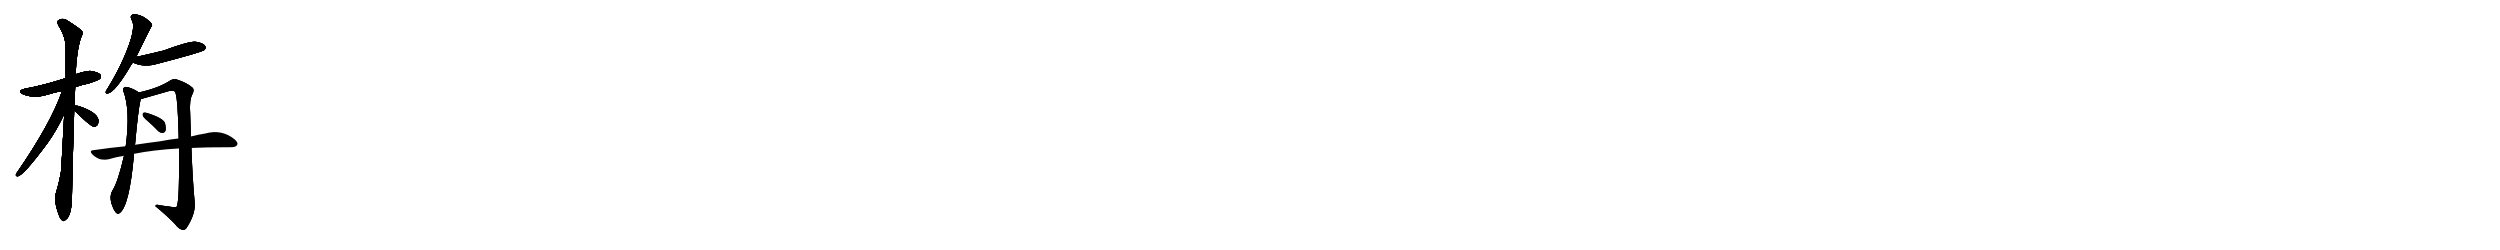 <svg version="1.1" viewBox="0 0 10240 1024" xmlns="http://www.w3.org/2000/svg">
  
  <g transform="scale(1, -1) translate(0, -900)" class="origin">
    <style type="text/css">
        .origin {display:none;}
        .hide {display:none;}
        .stroke {fill: #000000;}
        
.step1 {transform: translateX(1024px);}
.step2 {transform: translateX(2048px);}
.step3 {transform: translateX(3072px);}
.step4 {transform: translateX(4096px);}
.step5 {transform: translateX(5120px);}
.step6 {transform: translateX(6144px);}
.step7 {transform: translateX(7168px);}
.step8 {transform: translateX(8192px);}
.step9 {transform: translateX(9216px);}
.step10 {transform: translateX(10240px);}
.step11 {transform: translateX(11264px);}
.step12 {transform: translateX(12288px);}
.step13 {transform: translateX(13312px);}
.step14 {transform: translateX(14336px);}
.step15 {transform: translateX(15360px);}
.step16 {transform: translateX(16384px);}
.step17 {transform: translateX(17408px);}
.step18 {transform: translateX(18432px);}
.step19 {transform: translateX(19456px);}
.step20 {transform: translateX(20480px);}
.step21 {transform: translateX(21504px);}
.step22 {transform: translateX(22528px);}
.step23 {transform: translateX(23552px);}
.step24 {transform: translateX(24576px);}
.step25 {transform: translateX(25600px);}
.step26 {transform: translateX(26624px);}
.step27 {transform: translateX(27648px);}
.step28 {transform: translateX(28672px);}
.step29 {transform: translateX(29696px);}
    </style>

    <path d="M 308 543 Q 333 552 363 558 Q 403 571 409 577 Q 416 584 412 593 Q 405 603 375 609 Q 357 612 310 596 L 269 580 Q 176 550 103 537 Q 67 528 94 514 Q 139 495 197 513 Q 224 522 254 527 L 308 543 Z" fill="lightgray"/>
    <path d="M 263 432 Q 251 206 250 199 Q 243 156 230 113 Q 218 79 242 17 Q 248 1 255 -3 Q 261 -9 268 -1 Q 295 15 295 104 Q 296 185 304 448 L 305 466 Q 306 503 308 543 L 310 596 Q 313 684 331 744 Q 340 759 337 771 Q 331 781 279 814 Q 257 830 238 816 Q 232 812 239 796 Q 270 748 269 700 Q 269 645 269 580 L 263 432 Z" fill="lightgray"/>
    <path d="M 254 527 Q 209 395 66 188 Q 62 178 72 178 Q 94 178 194 313 Q 231 364 263 432 C 323 557 264 555 254 527 Z" fill="lightgray"/>
    <path d="M 304 448 Q 364 388 383 381 Q 393 380 400 389 Q 404 398 403 410 Q 396 441 324 465 Q 311 469 305 466 C 290 462 290 462 304 448 Z" fill="lightgray"/>
    <path d="M 558 667 Q 621 796 623 796 Q 622 800 620 804 Q 614 814 587 831 Q 562 843 546 841 Q 530 837 539 819 Q 561 786 506 661 Q 481 604 442 540 Q 435 530 433 524 Q 432 514 444 518 Q 471 525 527 617 Q 534 630 544 644 L 558 667 Z" fill="lightgray"/>
    <path d="M 544 644 Q 589 622 646 639 Q 829 687 837 695 Q 846 704 840 712 Q 833 724 802 729 Q 775 732 670 693 Q 583 672 558 667 C 529 661 517 656 544 644 Z" fill="lightgray"/>
    <path d="M 567 521 Q 564 525 560 527 Q 532 543 514 544 Q 501 540 505 528 Q 535 449 515 301 L 508 262 Q 483 154 461 120 Q 443 90 466 43 Q 467 40 471 35 Q 478 22 488 26 Q 530 51 549 270 L 553 307 Q 566 451 575 488 Q 575 491 575 493 C 578 513 578 513 567 521 Z" fill="lightgray"/>
    <path d="M 734 292 Q 735 76 724 54 Q 720 48 700 53 Q 678 56 655 59 Q 636 65 637 55 Q 689 12 718 -19 Q 731 -37 746 -41 Q 755 -44 763 -35 Q 799 19 798 65 Q 789 159 784 294 L 782 341 Q 781 387 779 435 Q 775 490 788 514 Q 798 533 787 542 Q 766 560 731 572 Q 715 579 700 572 Q 651 539 567 521 C 538 514 546 484 575 493 Q 576 494 580 495 Q 637 511 692 527 Q 707 531 716 525 Q 728 513 732 333 L 734 292 Z" fill="lightgray"/>
    <path d="M 605 404 Q 626 386 647 364 Q 656 355 667 356 Q 674 356 678 365 Q 681 375 676 395 Q 670 416 603 437 Q 593 440 588 438 Q 584 437 585 427 Q 586 420 605 404 Z" fill="lightgray"/>
    <path d="M 549 270 Q 628 286 734 292 L 784 294 Q 838 297 947 297 Q 966 297 971 306 Q 977 316 960 330 Q 908 372 840 353 Q 813 349 782 341 L 732 333 Q 695 329 654 321 Q 605 315 553 307 L 515 301 Q 451 295 384 285 Q 363 284 379 267 Q 392 254 410 248 Q 429 244 446 248 Q 476 257 508 262 L 549 270 Z" fill="lightgray"/></g>
<g transform="scale(1, -1) translate(0, -900)">
    <style type="text/css">
        .origin {display:none;}
        .hide {display:none;}
        .stroke {fill: #000000;}
        
.step1 {transform: translateX(1024px);}
.step2 {transform: translateX(2048px);}
.step3 {transform: translateX(3072px);}
.step4 {transform: translateX(4096px);}
.step5 {transform: translateX(5120px);}
.step6 {transform: translateX(6144px);}
.step7 {transform: translateX(7168px);}
.step8 {transform: translateX(8192px);}
.step9 {transform: translateX(9216px);}
.step10 {transform: translateX(10240px);}
.step11 {transform: translateX(11264px);}
.step12 {transform: translateX(12288px);}
.step13 {transform: translateX(13312px);}
.step14 {transform: translateX(14336px);}
.step15 {transform: translateX(15360px);}
.step16 {transform: translateX(16384px);}
.step17 {transform: translateX(17408px);}
.step18 {transform: translateX(18432px);}
.step19 {transform: translateX(19456px);}
.step20 {transform: translateX(20480px);}
.step21 {transform: translateX(21504px);}
.step22 {transform: translateX(22528px);}
.step23 {transform: translateX(23552px);}
.step24 {transform: translateX(24576px);}
.step25 {transform: translateX(25600px);}
.step26 {transform: translateX(26624px);}
.step27 {transform: translateX(27648px);}
.step28 {transform: translateX(28672px);}
.step29 {transform: translateX(29696px);}
    </style>

    <path d="M 308 543 Q 333 552 363 558 Q 403 571 409 577 Q 416 584 412 593 Q 405 603 375 609 Q 357 612 310 596 L 269 580 Q 176 550 103 537 Q 67 528 94 514 Q 139 495 197 513 Q 224 522 254 527 L 308 543 Z" fill="lightgray" class="stroke step0"/>
    <path d="M 263 432 Q 251 206 250 199 Q 243 156 230 113 Q 218 79 242 17 Q 248 1 255 -3 Q 261 -9 268 -1 Q 295 15 295 104 Q 296 185 304 448 L 305 466 Q 306 503 308 543 L 310 596 Q 313 684 331 744 Q 340 759 337 771 Q 331 781 279 814 Q 257 830 238 816 Q 232 812 239 796 Q 270 748 269 700 Q 269 645 269 580 L 263 432 Z" fill="lightgray" class="hide"/>
    <path d="M 254 527 Q 209 395 66 188 Q 62 178 72 178 Q 94 178 194 313 Q 231 364 263 432 C 323 557 264 555 254 527 Z" fill="lightgray" class="hide"/>
    <path d="M 304 448 Q 364 388 383 381 Q 393 380 400 389 Q 404 398 403 410 Q 396 441 324 465 Q 311 469 305 466 C 290 462 290 462 304 448 Z" fill="lightgray" class="hide"/>
    <path d="M 558 667 Q 621 796 623 796 Q 622 800 620 804 Q 614 814 587 831 Q 562 843 546 841 Q 530 837 539 819 Q 561 786 506 661 Q 481 604 442 540 Q 435 530 433 524 Q 432 514 444 518 Q 471 525 527 617 Q 534 630 544 644 L 558 667 Z" fill="lightgray" class="hide"/>
    <path d="M 544 644 Q 589 622 646 639 Q 829 687 837 695 Q 846 704 840 712 Q 833 724 802 729 Q 775 732 670 693 Q 583 672 558 667 C 529 661 517 656 544 644 Z" fill="lightgray" class="hide"/>
    <path d="M 567 521 Q 564 525 560 527 Q 532 543 514 544 Q 501 540 505 528 Q 535 449 515 301 L 508 262 Q 483 154 461 120 Q 443 90 466 43 Q 467 40 471 35 Q 478 22 488 26 Q 530 51 549 270 L 553 307 Q 566 451 575 488 Q 575 491 575 493 C 578 513 578 513 567 521 Z" fill="lightgray" class="hide"/>
    <path d="M 734 292 Q 735 76 724 54 Q 720 48 700 53 Q 678 56 655 59 Q 636 65 637 55 Q 689 12 718 -19 Q 731 -37 746 -41 Q 755 -44 763 -35 Q 799 19 798 65 Q 789 159 784 294 L 782 341 Q 781 387 779 435 Q 775 490 788 514 Q 798 533 787 542 Q 766 560 731 572 Q 715 579 700 572 Q 651 539 567 521 C 538 514 546 484 575 493 Q 576 494 580 495 Q 637 511 692 527 Q 707 531 716 525 Q 728 513 732 333 L 734 292 Z" fill="lightgray" class="hide"/>
    <path d="M 605 404 Q 626 386 647 364 Q 656 355 667 356 Q 674 356 678 365 Q 681 375 676 395 Q 670 416 603 437 Q 593 440 588 438 Q 584 437 585 427 Q 586 420 605 404 Z" fill="lightgray" class="hide"/>
    <path d="M 549 270 Q 628 286 734 292 L 784 294 Q 838 297 947 297 Q 966 297 971 306 Q 977 316 960 330 Q 908 372 840 353 Q 813 349 782 341 L 732 333 Q 695 329 654 321 Q 605 315 553 307 L 515 301 Q 451 295 384 285 Q 363 284 379 267 Q 392 254 410 248 Q 429 244 446 248 Q 476 257 508 262 L 549 270 Z" fill="lightgray" class="hide"/></g><g transform="scale(1, -1) translate(0, -900)">
    <style type="text/css">
        .origin {display:none;}
        .hide {display:none;}
        .stroke {fill: #000000;}
        
.step1 {transform: translateX(1024px);}
.step2 {transform: translateX(2048px);}
.step3 {transform: translateX(3072px);}
.step4 {transform: translateX(4096px);}
.step5 {transform: translateX(5120px);}
.step6 {transform: translateX(6144px);}
.step7 {transform: translateX(7168px);}
.step8 {transform: translateX(8192px);}
.step9 {transform: translateX(9216px);}
.step10 {transform: translateX(10240px);}
.step11 {transform: translateX(11264px);}
.step12 {transform: translateX(12288px);}
.step13 {transform: translateX(13312px);}
.step14 {transform: translateX(14336px);}
.step15 {transform: translateX(15360px);}
.step16 {transform: translateX(16384px);}
.step17 {transform: translateX(17408px);}
.step18 {transform: translateX(18432px);}
.step19 {transform: translateX(19456px);}
.step20 {transform: translateX(20480px);}
.step21 {transform: translateX(21504px);}
.step22 {transform: translateX(22528px);}
.step23 {transform: translateX(23552px);}
.step24 {transform: translateX(24576px);}
.step25 {transform: translateX(25600px);}
.step26 {transform: translateX(26624px);}
.step27 {transform: translateX(27648px);}
.step28 {transform: translateX(28672px);}
.step29 {transform: translateX(29696px);}
    </style>

    <path d="M 308 543 Q 333 552 363 558 Q 403 571 409 577 Q 416 584 412 593 Q 405 603 375 609 Q 357 612 310 596 L 269 580 Q 176 550 103 537 Q 67 528 94 514 Q 139 495 197 513 Q 224 522 254 527 L 308 543 Z" fill="lightgray" class="stroke step1"/>
    <path d="M 263 432 Q 251 206 250 199 Q 243 156 230 113 Q 218 79 242 17 Q 248 1 255 -3 Q 261 -9 268 -1 Q 295 15 295 104 Q 296 185 304 448 L 305 466 Q 306 503 308 543 L 310 596 Q 313 684 331 744 Q 340 759 337 771 Q 331 781 279 814 Q 257 830 238 816 Q 232 812 239 796 Q 270 748 269 700 Q 269 645 269 580 L 263 432 Z" fill="lightgray" class="stroke step1"/>
    <path d="M 254 527 Q 209 395 66 188 Q 62 178 72 178 Q 94 178 194 313 Q 231 364 263 432 C 323 557 264 555 254 527 Z" fill="lightgray" class="hide"/>
    <path d="M 304 448 Q 364 388 383 381 Q 393 380 400 389 Q 404 398 403 410 Q 396 441 324 465 Q 311 469 305 466 C 290 462 290 462 304 448 Z" fill="lightgray" class="hide"/>
    <path d="M 558 667 Q 621 796 623 796 Q 622 800 620 804 Q 614 814 587 831 Q 562 843 546 841 Q 530 837 539 819 Q 561 786 506 661 Q 481 604 442 540 Q 435 530 433 524 Q 432 514 444 518 Q 471 525 527 617 Q 534 630 544 644 L 558 667 Z" fill="lightgray" class="hide"/>
    <path d="M 544 644 Q 589 622 646 639 Q 829 687 837 695 Q 846 704 840 712 Q 833 724 802 729 Q 775 732 670 693 Q 583 672 558 667 C 529 661 517 656 544 644 Z" fill="lightgray" class="hide"/>
    <path d="M 567 521 Q 564 525 560 527 Q 532 543 514 544 Q 501 540 505 528 Q 535 449 515 301 L 508 262 Q 483 154 461 120 Q 443 90 466 43 Q 467 40 471 35 Q 478 22 488 26 Q 530 51 549 270 L 553 307 Q 566 451 575 488 Q 575 491 575 493 C 578 513 578 513 567 521 Z" fill="lightgray" class="hide"/>
    <path d="M 734 292 Q 735 76 724 54 Q 720 48 700 53 Q 678 56 655 59 Q 636 65 637 55 Q 689 12 718 -19 Q 731 -37 746 -41 Q 755 -44 763 -35 Q 799 19 798 65 Q 789 159 784 294 L 782 341 Q 781 387 779 435 Q 775 490 788 514 Q 798 533 787 542 Q 766 560 731 572 Q 715 579 700 572 Q 651 539 567 521 C 538 514 546 484 575 493 Q 576 494 580 495 Q 637 511 692 527 Q 707 531 716 525 Q 728 513 732 333 L 734 292 Z" fill="lightgray" class="hide"/>
    <path d="M 605 404 Q 626 386 647 364 Q 656 355 667 356 Q 674 356 678 365 Q 681 375 676 395 Q 670 416 603 437 Q 593 440 588 438 Q 584 437 585 427 Q 586 420 605 404 Z" fill="lightgray" class="hide"/>
    <path d="M 549 270 Q 628 286 734 292 L 784 294 Q 838 297 947 297 Q 966 297 971 306 Q 977 316 960 330 Q 908 372 840 353 Q 813 349 782 341 L 732 333 Q 695 329 654 321 Q 605 315 553 307 L 515 301 Q 451 295 384 285 Q 363 284 379 267 Q 392 254 410 248 Q 429 244 446 248 Q 476 257 508 262 L 549 270 Z" fill="lightgray" class="hide"/></g><g transform="scale(1, -1) translate(0, -900)">
    <style type="text/css">
        .origin {display:none;}
        .hide {display:none;}
        .stroke {fill: #000000;}
        
.step1 {transform: translateX(1024px);}
.step2 {transform: translateX(2048px);}
.step3 {transform: translateX(3072px);}
.step4 {transform: translateX(4096px);}
.step5 {transform: translateX(5120px);}
.step6 {transform: translateX(6144px);}
.step7 {transform: translateX(7168px);}
.step8 {transform: translateX(8192px);}
.step9 {transform: translateX(9216px);}
.step10 {transform: translateX(10240px);}
.step11 {transform: translateX(11264px);}
.step12 {transform: translateX(12288px);}
.step13 {transform: translateX(13312px);}
.step14 {transform: translateX(14336px);}
.step15 {transform: translateX(15360px);}
.step16 {transform: translateX(16384px);}
.step17 {transform: translateX(17408px);}
.step18 {transform: translateX(18432px);}
.step19 {transform: translateX(19456px);}
.step20 {transform: translateX(20480px);}
.step21 {transform: translateX(21504px);}
.step22 {transform: translateX(22528px);}
.step23 {transform: translateX(23552px);}
.step24 {transform: translateX(24576px);}
.step25 {transform: translateX(25600px);}
.step26 {transform: translateX(26624px);}
.step27 {transform: translateX(27648px);}
.step28 {transform: translateX(28672px);}
.step29 {transform: translateX(29696px);}
    </style>

    <path d="M 308 543 Q 333 552 363 558 Q 403 571 409 577 Q 416 584 412 593 Q 405 603 375 609 Q 357 612 310 596 L 269 580 Q 176 550 103 537 Q 67 528 94 514 Q 139 495 197 513 Q 224 522 254 527 L 308 543 Z" fill="lightgray" class="stroke step2"/>
    <path d="M 263 432 Q 251 206 250 199 Q 243 156 230 113 Q 218 79 242 17 Q 248 1 255 -3 Q 261 -9 268 -1 Q 295 15 295 104 Q 296 185 304 448 L 305 466 Q 306 503 308 543 L 310 596 Q 313 684 331 744 Q 340 759 337 771 Q 331 781 279 814 Q 257 830 238 816 Q 232 812 239 796 Q 270 748 269 700 Q 269 645 269 580 L 263 432 Z" fill="lightgray" class="stroke step2"/>
    <path d="M 254 527 Q 209 395 66 188 Q 62 178 72 178 Q 94 178 194 313 Q 231 364 263 432 C 323 557 264 555 254 527 Z" fill="lightgray" class="stroke step2"/>
    <path d="M 304 448 Q 364 388 383 381 Q 393 380 400 389 Q 404 398 403 410 Q 396 441 324 465 Q 311 469 305 466 C 290 462 290 462 304 448 Z" fill="lightgray" class="hide"/>
    <path d="M 558 667 Q 621 796 623 796 Q 622 800 620 804 Q 614 814 587 831 Q 562 843 546 841 Q 530 837 539 819 Q 561 786 506 661 Q 481 604 442 540 Q 435 530 433 524 Q 432 514 444 518 Q 471 525 527 617 Q 534 630 544 644 L 558 667 Z" fill="lightgray" class="hide"/>
    <path d="M 544 644 Q 589 622 646 639 Q 829 687 837 695 Q 846 704 840 712 Q 833 724 802 729 Q 775 732 670 693 Q 583 672 558 667 C 529 661 517 656 544 644 Z" fill="lightgray" class="hide"/>
    <path d="M 567 521 Q 564 525 560 527 Q 532 543 514 544 Q 501 540 505 528 Q 535 449 515 301 L 508 262 Q 483 154 461 120 Q 443 90 466 43 Q 467 40 471 35 Q 478 22 488 26 Q 530 51 549 270 L 553 307 Q 566 451 575 488 Q 575 491 575 493 C 578 513 578 513 567 521 Z" fill="lightgray" class="hide"/>
    <path d="M 734 292 Q 735 76 724 54 Q 720 48 700 53 Q 678 56 655 59 Q 636 65 637 55 Q 689 12 718 -19 Q 731 -37 746 -41 Q 755 -44 763 -35 Q 799 19 798 65 Q 789 159 784 294 L 782 341 Q 781 387 779 435 Q 775 490 788 514 Q 798 533 787 542 Q 766 560 731 572 Q 715 579 700 572 Q 651 539 567 521 C 538 514 546 484 575 493 Q 576 494 580 495 Q 637 511 692 527 Q 707 531 716 525 Q 728 513 732 333 L 734 292 Z" fill="lightgray" class="hide"/>
    <path d="M 605 404 Q 626 386 647 364 Q 656 355 667 356 Q 674 356 678 365 Q 681 375 676 395 Q 670 416 603 437 Q 593 440 588 438 Q 584 437 585 427 Q 586 420 605 404 Z" fill="lightgray" class="hide"/>
    <path d="M 549 270 Q 628 286 734 292 L 784 294 Q 838 297 947 297 Q 966 297 971 306 Q 977 316 960 330 Q 908 372 840 353 Q 813 349 782 341 L 732 333 Q 695 329 654 321 Q 605 315 553 307 L 515 301 Q 451 295 384 285 Q 363 284 379 267 Q 392 254 410 248 Q 429 244 446 248 Q 476 257 508 262 L 549 270 Z" fill="lightgray" class="hide"/></g><g transform="scale(1, -1) translate(0, -900)">
    <style type="text/css">
        .origin {display:none;}
        .hide {display:none;}
        .stroke {fill: #000000;}
        
.step1 {transform: translateX(1024px);}
.step2 {transform: translateX(2048px);}
.step3 {transform: translateX(3072px);}
.step4 {transform: translateX(4096px);}
.step5 {transform: translateX(5120px);}
.step6 {transform: translateX(6144px);}
.step7 {transform: translateX(7168px);}
.step8 {transform: translateX(8192px);}
.step9 {transform: translateX(9216px);}
.step10 {transform: translateX(10240px);}
.step11 {transform: translateX(11264px);}
.step12 {transform: translateX(12288px);}
.step13 {transform: translateX(13312px);}
.step14 {transform: translateX(14336px);}
.step15 {transform: translateX(15360px);}
.step16 {transform: translateX(16384px);}
.step17 {transform: translateX(17408px);}
.step18 {transform: translateX(18432px);}
.step19 {transform: translateX(19456px);}
.step20 {transform: translateX(20480px);}
.step21 {transform: translateX(21504px);}
.step22 {transform: translateX(22528px);}
.step23 {transform: translateX(23552px);}
.step24 {transform: translateX(24576px);}
.step25 {transform: translateX(25600px);}
.step26 {transform: translateX(26624px);}
.step27 {transform: translateX(27648px);}
.step28 {transform: translateX(28672px);}
.step29 {transform: translateX(29696px);}
    </style>

    <path d="M 308 543 Q 333 552 363 558 Q 403 571 409 577 Q 416 584 412 593 Q 405 603 375 609 Q 357 612 310 596 L 269 580 Q 176 550 103 537 Q 67 528 94 514 Q 139 495 197 513 Q 224 522 254 527 L 308 543 Z" fill="lightgray" class="stroke step3"/>
    <path d="M 263 432 Q 251 206 250 199 Q 243 156 230 113 Q 218 79 242 17 Q 248 1 255 -3 Q 261 -9 268 -1 Q 295 15 295 104 Q 296 185 304 448 L 305 466 Q 306 503 308 543 L 310 596 Q 313 684 331 744 Q 340 759 337 771 Q 331 781 279 814 Q 257 830 238 816 Q 232 812 239 796 Q 270 748 269 700 Q 269 645 269 580 L 263 432 Z" fill="lightgray" class="stroke step3"/>
    <path d="M 254 527 Q 209 395 66 188 Q 62 178 72 178 Q 94 178 194 313 Q 231 364 263 432 C 323 557 264 555 254 527 Z" fill="lightgray" class="stroke step3"/>
    <path d="M 304 448 Q 364 388 383 381 Q 393 380 400 389 Q 404 398 403 410 Q 396 441 324 465 Q 311 469 305 466 C 290 462 290 462 304 448 Z" fill="lightgray" class="stroke step3"/>
    <path d="M 558 667 Q 621 796 623 796 Q 622 800 620 804 Q 614 814 587 831 Q 562 843 546 841 Q 530 837 539 819 Q 561 786 506 661 Q 481 604 442 540 Q 435 530 433 524 Q 432 514 444 518 Q 471 525 527 617 Q 534 630 544 644 L 558 667 Z" fill="lightgray" class="hide"/>
    <path d="M 544 644 Q 589 622 646 639 Q 829 687 837 695 Q 846 704 840 712 Q 833 724 802 729 Q 775 732 670 693 Q 583 672 558 667 C 529 661 517 656 544 644 Z" fill="lightgray" class="hide"/>
    <path d="M 567 521 Q 564 525 560 527 Q 532 543 514 544 Q 501 540 505 528 Q 535 449 515 301 L 508 262 Q 483 154 461 120 Q 443 90 466 43 Q 467 40 471 35 Q 478 22 488 26 Q 530 51 549 270 L 553 307 Q 566 451 575 488 Q 575 491 575 493 C 578 513 578 513 567 521 Z" fill="lightgray" class="hide"/>
    <path d="M 734 292 Q 735 76 724 54 Q 720 48 700 53 Q 678 56 655 59 Q 636 65 637 55 Q 689 12 718 -19 Q 731 -37 746 -41 Q 755 -44 763 -35 Q 799 19 798 65 Q 789 159 784 294 L 782 341 Q 781 387 779 435 Q 775 490 788 514 Q 798 533 787 542 Q 766 560 731 572 Q 715 579 700 572 Q 651 539 567 521 C 538 514 546 484 575 493 Q 576 494 580 495 Q 637 511 692 527 Q 707 531 716 525 Q 728 513 732 333 L 734 292 Z" fill="lightgray" class="hide"/>
    <path d="M 605 404 Q 626 386 647 364 Q 656 355 667 356 Q 674 356 678 365 Q 681 375 676 395 Q 670 416 603 437 Q 593 440 588 438 Q 584 437 585 427 Q 586 420 605 404 Z" fill="lightgray" class="hide"/>
    <path d="M 549 270 Q 628 286 734 292 L 784 294 Q 838 297 947 297 Q 966 297 971 306 Q 977 316 960 330 Q 908 372 840 353 Q 813 349 782 341 L 732 333 Q 695 329 654 321 Q 605 315 553 307 L 515 301 Q 451 295 384 285 Q 363 284 379 267 Q 392 254 410 248 Q 429 244 446 248 Q 476 257 508 262 L 549 270 Z" fill="lightgray" class="hide"/></g><g transform="scale(1, -1) translate(0, -900)">
    <style type="text/css">
        .origin {display:none;}
        .hide {display:none;}
        .stroke {fill: #000000;}
        
.step1 {transform: translateX(1024px);}
.step2 {transform: translateX(2048px);}
.step3 {transform: translateX(3072px);}
.step4 {transform: translateX(4096px);}
.step5 {transform: translateX(5120px);}
.step6 {transform: translateX(6144px);}
.step7 {transform: translateX(7168px);}
.step8 {transform: translateX(8192px);}
.step9 {transform: translateX(9216px);}
.step10 {transform: translateX(10240px);}
.step11 {transform: translateX(11264px);}
.step12 {transform: translateX(12288px);}
.step13 {transform: translateX(13312px);}
.step14 {transform: translateX(14336px);}
.step15 {transform: translateX(15360px);}
.step16 {transform: translateX(16384px);}
.step17 {transform: translateX(17408px);}
.step18 {transform: translateX(18432px);}
.step19 {transform: translateX(19456px);}
.step20 {transform: translateX(20480px);}
.step21 {transform: translateX(21504px);}
.step22 {transform: translateX(22528px);}
.step23 {transform: translateX(23552px);}
.step24 {transform: translateX(24576px);}
.step25 {transform: translateX(25600px);}
.step26 {transform: translateX(26624px);}
.step27 {transform: translateX(27648px);}
.step28 {transform: translateX(28672px);}
.step29 {transform: translateX(29696px);}
    </style>

    <path d="M 308 543 Q 333 552 363 558 Q 403 571 409 577 Q 416 584 412 593 Q 405 603 375 609 Q 357 612 310 596 L 269 580 Q 176 550 103 537 Q 67 528 94 514 Q 139 495 197 513 Q 224 522 254 527 L 308 543 Z" fill="lightgray" class="stroke step4"/>
    <path d="M 263 432 Q 251 206 250 199 Q 243 156 230 113 Q 218 79 242 17 Q 248 1 255 -3 Q 261 -9 268 -1 Q 295 15 295 104 Q 296 185 304 448 L 305 466 Q 306 503 308 543 L 310 596 Q 313 684 331 744 Q 340 759 337 771 Q 331 781 279 814 Q 257 830 238 816 Q 232 812 239 796 Q 270 748 269 700 Q 269 645 269 580 L 263 432 Z" fill="lightgray" class="stroke step4"/>
    <path d="M 254 527 Q 209 395 66 188 Q 62 178 72 178 Q 94 178 194 313 Q 231 364 263 432 C 323 557 264 555 254 527 Z" fill="lightgray" class="stroke step4"/>
    <path d="M 304 448 Q 364 388 383 381 Q 393 380 400 389 Q 404 398 403 410 Q 396 441 324 465 Q 311 469 305 466 C 290 462 290 462 304 448 Z" fill="lightgray" class="stroke step4"/>
    <path d="M 558 667 Q 621 796 623 796 Q 622 800 620 804 Q 614 814 587 831 Q 562 843 546 841 Q 530 837 539 819 Q 561 786 506 661 Q 481 604 442 540 Q 435 530 433 524 Q 432 514 444 518 Q 471 525 527 617 Q 534 630 544 644 L 558 667 Z" fill="lightgray" class="stroke step4"/>
    <path d="M 544 644 Q 589 622 646 639 Q 829 687 837 695 Q 846 704 840 712 Q 833 724 802 729 Q 775 732 670 693 Q 583 672 558 667 C 529 661 517 656 544 644 Z" fill="lightgray" class="hide"/>
    <path d="M 567 521 Q 564 525 560 527 Q 532 543 514 544 Q 501 540 505 528 Q 535 449 515 301 L 508 262 Q 483 154 461 120 Q 443 90 466 43 Q 467 40 471 35 Q 478 22 488 26 Q 530 51 549 270 L 553 307 Q 566 451 575 488 Q 575 491 575 493 C 578 513 578 513 567 521 Z" fill="lightgray" class="hide"/>
    <path d="M 734 292 Q 735 76 724 54 Q 720 48 700 53 Q 678 56 655 59 Q 636 65 637 55 Q 689 12 718 -19 Q 731 -37 746 -41 Q 755 -44 763 -35 Q 799 19 798 65 Q 789 159 784 294 L 782 341 Q 781 387 779 435 Q 775 490 788 514 Q 798 533 787 542 Q 766 560 731 572 Q 715 579 700 572 Q 651 539 567 521 C 538 514 546 484 575 493 Q 576 494 580 495 Q 637 511 692 527 Q 707 531 716 525 Q 728 513 732 333 L 734 292 Z" fill="lightgray" class="hide"/>
    <path d="M 605 404 Q 626 386 647 364 Q 656 355 667 356 Q 674 356 678 365 Q 681 375 676 395 Q 670 416 603 437 Q 593 440 588 438 Q 584 437 585 427 Q 586 420 605 404 Z" fill="lightgray" class="hide"/>
    <path d="M 549 270 Q 628 286 734 292 L 784 294 Q 838 297 947 297 Q 966 297 971 306 Q 977 316 960 330 Q 908 372 840 353 Q 813 349 782 341 L 732 333 Q 695 329 654 321 Q 605 315 553 307 L 515 301 Q 451 295 384 285 Q 363 284 379 267 Q 392 254 410 248 Q 429 244 446 248 Q 476 257 508 262 L 549 270 Z" fill="lightgray" class="hide"/></g><g transform="scale(1, -1) translate(0, -900)">
    <style type="text/css">
        .origin {display:none;}
        .hide {display:none;}
        .stroke {fill: #000000;}
        
.step1 {transform: translateX(1024px);}
.step2 {transform: translateX(2048px);}
.step3 {transform: translateX(3072px);}
.step4 {transform: translateX(4096px);}
.step5 {transform: translateX(5120px);}
.step6 {transform: translateX(6144px);}
.step7 {transform: translateX(7168px);}
.step8 {transform: translateX(8192px);}
.step9 {transform: translateX(9216px);}
.step10 {transform: translateX(10240px);}
.step11 {transform: translateX(11264px);}
.step12 {transform: translateX(12288px);}
.step13 {transform: translateX(13312px);}
.step14 {transform: translateX(14336px);}
.step15 {transform: translateX(15360px);}
.step16 {transform: translateX(16384px);}
.step17 {transform: translateX(17408px);}
.step18 {transform: translateX(18432px);}
.step19 {transform: translateX(19456px);}
.step20 {transform: translateX(20480px);}
.step21 {transform: translateX(21504px);}
.step22 {transform: translateX(22528px);}
.step23 {transform: translateX(23552px);}
.step24 {transform: translateX(24576px);}
.step25 {transform: translateX(25600px);}
.step26 {transform: translateX(26624px);}
.step27 {transform: translateX(27648px);}
.step28 {transform: translateX(28672px);}
.step29 {transform: translateX(29696px);}
    </style>

    <path d="M 308 543 Q 333 552 363 558 Q 403 571 409 577 Q 416 584 412 593 Q 405 603 375 609 Q 357 612 310 596 L 269 580 Q 176 550 103 537 Q 67 528 94 514 Q 139 495 197 513 Q 224 522 254 527 L 308 543 Z" fill="lightgray" class="stroke step5"/>
    <path d="M 263 432 Q 251 206 250 199 Q 243 156 230 113 Q 218 79 242 17 Q 248 1 255 -3 Q 261 -9 268 -1 Q 295 15 295 104 Q 296 185 304 448 L 305 466 Q 306 503 308 543 L 310 596 Q 313 684 331 744 Q 340 759 337 771 Q 331 781 279 814 Q 257 830 238 816 Q 232 812 239 796 Q 270 748 269 700 Q 269 645 269 580 L 263 432 Z" fill="lightgray" class="stroke step5"/>
    <path d="M 254 527 Q 209 395 66 188 Q 62 178 72 178 Q 94 178 194 313 Q 231 364 263 432 C 323 557 264 555 254 527 Z" fill="lightgray" class="stroke step5"/>
    <path d="M 304 448 Q 364 388 383 381 Q 393 380 400 389 Q 404 398 403 410 Q 396 441 324 465 Q 311 469 305 466 C 290 462 290 462 304 448 Z" fill="lightgray" class="stroke step5"/>
    <path d="M 558 667 Q 621 796 623 796 Q 622 800 620 804 Q 614 814 587 831 Q 562 843 546 841 Q 530 837 539 819 Q 561 786 506 661 Q 481 604 442 540 Q 435 530 433 524 Q 432 514 444 518 Q 471 525 527 617 Q 534 630 544 644 L 558 667 Z" fill="lightgray" class="stroke step5"/>
    <path d="M 544 644 Q 589 622 646 639 Q 829 687 837 695 Q 846 704 840 712 Q 833 724 802 729 Q 775 732 670 693 Q 583 672 558 667 C 529 661 517 656 544 644 Z" fill="lightgray" class="stroke step5"/>
    <path d="M 567 521 Q 564 525 560 527 Q 532 543 514 544 Q 501 540 505 528 Q 535 449 515 301 L 508 262 Q 483 154 461 120 Q 443 90 466 43 Q 467 40 471 35 Q 478 22 488 26 Q 530 51 549 270 L 553 307 Q 566 451 575 488 Q 575 491 575 493 C 578 513 578 513 567 521 Z" fill="lightgray" class="hide"/>
    <path d="M 734 292 Q 735 76 724 54 Q 720 48 700 53 Q 678 56 655 59 Q 636 65 637 55 Q 689 12 718 -19 Q 731 -37 746 -41 Q 755 -44 763 -35 Q 799 19 798 65 Q 789 159 784 294 L 782 341 Q 781 387 779 435 Q 775 490 788 514 Q 798 533 787 542 Q 766 560 731 572 Q 715 579 700 572 Q 651 539 567 521 C 538 514 546 484 575 493 Q 576 494 580 495 Q 637 511 692 527 Q 707 531 716 525 Q 728 513 732 333 L 734 292 Z" fill="lightgray" class="hide"/>
    <path d="M 605 404 Q 626 386 647 364 Q 656 355 667 356 Q 674 356 678 365 Q 681 375 676 395 Q 670 416 603 437 Q 593 440 588 438 Q 584 437 585 427 Q 586 420 605 404 Z" fill="lightgray" class="hide"/>
    <path d="M 549 270 Q 628 286 734 292 L 784 294 Q 838 297 947 297 Q 966 297 971 306 Q 977 316 960 330 Q 908 372 840 353 Q 813 349 782 341 L 732 333 Q 695 329 654 321 Q 605 315 553 307 L 515 301 Q 451 295 384 285 Q 363 284 379 267 Q 392 254 410 248 Q 429 244 446 248 Q 476 257 508 262 L 549 270 Z" fill="lightgray" class="hide"/></g><g transform="scale(1, -1) translate(0, -900)">
    <style type="text/css">
        .origin {display:none;}
        .hide {display:none;}
        .stroke {fill: #000000;}
        
.step1 {transform: translateX(1024px);}
.step2 {transform: translateX(2048px);}
.step3 {transform: translateX(3072px);}
.step4 {transform: translateX(4096px);}
.step5 {transform: translateX(5120px);}
.step6 {transform: translateX(6144px);}
.step7 {transform: translateX(7168px);}
.step8 {transform: translateX(8192px);}
.step9 {transform: translateX(9216px);}
.step10 {transform: translateX(10240px);}
.step11 {transform: translateX(11264px);}
.step12 {transform: translateX(12288px);}
.step13 {transform: translateX(13312px);}
.step14 {transform: translateX(14336px);}
.step15 {transform: translateX(15360px);}
.step16 {transform: translateX(16384px);}
.step17 {transform: translateX(17408px);}
.step18 {transform: translateX(18432px);}
.step19 {transform: translateX(19456px);}
.step20 {transform: translateX(20480px);}
.step21 {transform: translateX(21504px);}
.step22 {transform: translateX(22528px);}
.step23 {transform: translateX(23552px);}
.step24 {transform: translateX(24576px);}
.step25 {transform: translateX(25600px);}
.step26 {transform: translateX(26624px);}
.step27 {transform: translateX(27648px);}
.step28 {transform: translateX(28672px);}
.step29 {transform: translateX(29696px);}
    </style>

    <path d="M 308 543 Q 333 552 363 558 Q 403 571 409 577 Q 416 584 412 593 Q 405 603 375 609 Q 357 612 310 596 L 269 580 Q 176 550 103 537 Q 67 528 94 514 Q 139 495 197 513 Q 224 522 254 527 L 308 543 Z" fill="lightgray" class="stroke step6"/>
    <path d="M 263 432 Q 251 206 250 199 Q 243 156 230 113 Q 218 79 242 17 Q 248 1 255 -3 Q 261 -9 268 -1 Q 295 15 295 104 Q 296 185 304 448 L 305 466 Q 306 503 308 543 L 310 596 Q 313 684 331 744 Q 340 759 337 771 Q 331 781 279 814 Q 257 830 238 816 Q 232 812 239 796 Q 270 748 269 700 Q 269 645 269 580 L 263 432 Z" fill="lightgray" class="stroke step6"/>
    <path d="M 254 527 Q 209 395 66 188 Q 62 178 72 178 Q 94 178 194 313 Q 231 364 263 432 C 323 557 264 555 254 527 Z" fill="lightgray" class="stroke step6"/>
    <path d="M 304 448 Q 364 388 383 381 Q 393 380 400 389 Q 404 398 403 410 Q 396 441 324 465 Q 311 469 305 466 C 290 462 290 462 304 448 Z" fill="lightgray" class="stroke step6"/>
    <path d="M 558 667 Q 621 796 623 796 Q 622 800 620 804 Q 614 814 587 831 Q 562 843 546 841 Q 530 837 539 819 Q 561 786 506 661 Q 481 604 442 540 Q 435 530 433 524 Q 432 514 444 518 Q 471 525 527 617 Q 534 630 544 644 L 558 667 Z" fill="lightgray" class="stroke step6"/>
    <path d="M 544 644 Q 589 622 646 639 Q 829 687 837 695 Q 846 704 840 712 Q 833 724 802 729 Q 775 732 670 693 Q 583 672 558 667 C 529 661 517 656 544 644 Z" fill="lightgray" class="stroke step6"/>
    <path d="M 567 521 Q 564 525 560 527 Q 532 543 514 544 Q 501 540 505 528 Q 535 449 515 301 L 508 262 Q 483 154 461 120 Q 443 90 466 43 Q 467 40 471 35 Q 478 22 488 26 Q 530 51 549 270 L 553 307 Q 566 451 575 488 Q 575 491 575 493 C 578 513 578 513 567 521 Z" fill="lightgray" class="stroke step6"/>
    <path d="M 734 292 Q 735 76 724 54 Q 720 48 700 53 Q 678 56 655 59 Q 636 65 637 55 Q 689 12 718 -19 Q 731 -37 746 -41 Q 755 -44 763 -35 Q 799 19 798 65 Q 789 159 784 294 L 782 341 Q 781 387 779 435 Q 775 490 788 514 Q 798 533 787 542 Q 766 560 731 572 Q 715 579 700 572 Q 651 539 567 521 C 538 514 546 484 575 493 Q 576 494 580 495 Q 637 511 692 527 Q 707 531 716 525 Q 728 513 732 333 L 734 292 Z" fill="lightgray" class="hide"/>
    <path d="M 605 404 Q 626 386 647 364 Q 656 355 667 356 Q 674 356 678 365 Q 681 375 676 395 Q 670 416 603 437 Q 593 440 588 438 Q 584 437 585 427 Q 586 420 605 404 Z" fill="lightgray" class="hide"/>
    <path d="M 549 270 Q 628 286 734 292 L 784 294 Q 838 297 947 297 Q 966 297 971 306 Q 977 316 960 330 Q 908 372 840 353 Q 813 349 782 341 L 732 333 Q 695 329 654 321 Q 605 315 553 307 L 515 301 Q 451 295 384 285 Q 363 284 379 267 Q 392 254 410 248 Q 429 244 446 248 Q 476 257 508 262 L 549 270 Z" fill="lightgray" class="hide"/></g><g transform="scale(1, -1) translate(0, -900)">
    <style type="text/css">
        .origin {display:none;}
        .hide {display:none;}
        .stroke {fill: #000000;}
        
.step1 {transform: translateX(1024px);}
.step2 {transform: translateX(2048px);}
.step3 {transform: translateX(3072px);}
.step4 {transform: translateX(4096px);}
.step5 {transform: translateX(5120px);}
.step6 {transform: translateX(6144px);}
.step7 {transform: translateX(7168px);}
.step8 {transform: translateX(8192px);}
.step9 {transform: translateX(9216px);}
.step10 {transform: translateX(10240px);}
.step11 {transform: translateX(11264px);}
.step12 {transform: translateX(12288px);}
.step13 {transform: translateX(13312px);}
.step14 {transform: translateX(14336px);}
.step15 {transform: translateX(15360px);}
.step16 {transform: translateX(16384px);}
.step17 {transform: translateX(17408px);}
.step18 {transform: translateX(18432px);}
.step19 {transform: translateX(19456px);}
.step20 {transform: translateX(20480px);}
.step21 {transform: translateX(21504px);}
.step22 {transform: translateX(22528px);}
.step23 {transform: translateX(23552px);}
.step24 {transform: translateX(24576px);}
.step25 {transform: translateX(25600px);}
.step26 {transform: translateX(26624px);}
.step27 {transform: translateX(27648px);}
.step28 {transform: translateX(28672px);}
.step29 {transform: translateX(29696px);}
    </style>

    <path d="M 308 543 Q 333 552 363 558 Q 403 571 409 577 Q 416 584 412 593 Q 405 603 375 609 Q 357 612 310 596 L 269 580 Q 176 550 103 537 Q 67 528 94 514 Q 139 495 197 513 Q 224 522 254 527 L 308 543 Z" fill="lightgray" class="stroke step7"/>
    <path d="M 263 432 Q 251 206 250 199 Q 243 156 230 113 Q 218 79 242 17 Q 248 1 255 -3 Q 261 -9 268 -1 Q 295 15 295 104 Q 296 185 304 448 L 305 466 Q 306 503 308 543 L 310 596 Q 313 684 331 744 Q 340 759 337 771 Q 331 781 279 814 Q 257 830 238 816 Q 232 812 239 796 Q 270 748 269 700 Q 269 645 269 580 L 263 432 Z" fill="lightgray" class="stroke step7"/>
    <path d="M 254 527 Q 209 395 66 188 Q 62 178 72 178 Q 94 178 194 313 Q 231 364 263 432 C 323 557 264 555 254 527 Z" fill="lightgray" class="stroke step7"/>
    <path d="M 304 448 Q 364 388 383 381 Q 393 380 400 389 Q 404 398 403 410 Q 396 441 324 465 Q 311 469 305 466 C 290 462 290 462 304 448 Z" fill="lightgray" class="stroke step7"/>
    <path d="M 558 667 Q 621 796 623 796 Q 622 800 620 804 Q 614 814 587 831 Q 562 843 546 841 Q 530 837 539 819 Q 561 786 506 661 Q 481 604 442 540 Q 435 530 433 524 Q 432 514 444 518 Q 471 525 527 617 Q 534 630 544 644 L 558 667 Z" fill="lightgray" class="stroke step7"/>
    <path d="M 544 644 Q 589 622 646 639 Q 829 687 837 695 Q 846 704 840 712 Q 833 724 802 729 Q 775 732 670 693 Q 583 672 558 667 C 529 661 517 656 544 644 Z" fill="lightgray" class="stroke step7"/>
    <path d="M 567 521 Q 564 525 560 527 Q 532 543 514 544 Q 501 540 505 528 Q 535 449 515 301 L 508 262 Q 483 154 461 120 Q 443 90 466 43 Q 467 40 471 35 Q 478 22 488 26 Q 530 51 549 270 L 553 307 Q 566 451 575 488 Q 575 491 575 493 C 578 513 578 513 567 521 Z" fill="lightgray" class="stroke step7"/>
    <path d="M 734 292 Q 735 76 724 54 Q 720 48 700 53 Q 678 56 655 59 Q 636 65 637 55 Q 689 12 718 -19 Q 731 -37 746 -41 Q 755 -44 763 -35 Q 799 19 798 65 Q 789 159 784 294 L 782 341 Q 781 387 779 435 Q 775 490 788 514 Q 798 533 787 542 Q 766 560 731 572 Q 715 579 700 572 Q 651 539 567 521 C 538 514 546 484 575 493 Q 576 494 580 495 Q 637 511 692 527 Q 707 531 716 525 Q 728 513 732 333 L 734 292 Z" fill="lightgray" class="stroke step7"/>
    <path d="M 605 404 Q 626 386 647 364 Q 656 355 667 356 Q 674 356 678 365 Q 681 375 676 395 Q 670 416 603 437 Q 593 440 588 438 Q 584 437 585 427 Q 586 420 605 404 Z" fill="lightgray" class="hide"/>
    <path d="M 549 270 Q 628 286 734 292 L 784 294 Q 838 297 947 297 Q 966 297 971 306 Q 977 316 960 330 Q 908 372 840 353 Q 813 349 782 341 L 732 333 Q 695 329 654 321 Q 605 315 553 307 L 515 301 Q 451 295 384 285 Q 363 284 379 267 Q 392 254 410 248 Q 429 244 446 248 Q 476 257 508 262 L 549 270 Z" fill="lightgray" class="hide"/></g><g transform="scale(1, -1) translate(0, -900)">
    <style type="text/css">
        .origin {display:none;}
        .hide {display:none;}
        .stroke {fill: #000000;}
        
.step1 {transform: translateX(1024px);}
.step2 {transform: translateX(2048px);}
.step3 {transform: translateX(3072px);}
.step4 {transform: translateX(4096px);}
.step5 {transform: translateX(5120px);}
.step6 {transform: translateX(6144px);}
.step7 {transform: translateX(7168px);}
.step8 {transform: translateX(8192px);}
.step9 {transform: translateX(9216px);}
.step10 {transform: translateX(10240px);}
.step11 {transform: translateX(11264px);}
.step12 {transform: translateX(12288px);}
.step13 {transform: translateX(13312px);}
.step14 {transform: translateX(14336px);}
.step15 {transform: translateX(15360px);}
.step16 {transform: translateX(16384px);}
.step17 {transform: translateX(17408px);}
.step18 {transform: translateX(18432px);}
.step19 {transform: translateX(19456px);}
.step20 {transform: translateX(20480px);}
.step21 {transform: translateX(21504px);}
.step22 {transform: translateX(22528px);}
.step23 {transform: translateX(23552px);}
.step24 {transform: translateX(24576px);}
.step25 {transform: translateX(25600px);}
.step26 {transform: translateX(26624px);}
.step27 {transform: translateX(27648px);}
.step28 {transform: translateX(28672px);}
.step29 {transform: translateX(29696px);}
    </style>

    <path d="M 308 543 Q 333 552 363 558 Q 403 571 409 577 Q 416 584 412 593 Q 405 603 375 609 Q 357 612 310 596 L 269 580 Q 176 550 103 537 Q 67 528 94 514 Q 139 495 197 513 Q 224 522 254 527 L 308 543 Z" fill="lightgray" class="stroke step8"/>
    <path d="M 263 432 Q 251 206 250 199 Q 243 156 230 113 Q 218 79 242 17 Q 248 1 255 -3 Q 261 -9 268 -1 Q 295 15 295 104 Q 296 185 304 448 L 305 466 Q 306 503 308 543 L 310 596 Q 313 684 331 744 Q 340 759 337 771 Q 331 781 279 814 Q 257 830 238 816 Q 232 812 239 796 Q 270 748 269 700 Q 269 645 269 580 L 263 432 Z" fill="lightgray" class="stroke step8"/>
    <path d="M 254 527 Q 209 395 66 188 Q 62 178 72 178 Q 94 178 194 313 Q 231 364 263 432 C 323 557 264 555 254 527 Z" fill="lightgray" class="stroke step8"/>
    <path d="M 304 448 Q 364 388 383 381 Q 393 380 400 389 Q 404 398 403 410 Q 396 441 324 465 Q 311 469 305 466 C 290 462 290 462 304 448 Z" fill="lightgray" class="stroke step8"/>
    <path d="M 558 667 Q 621 796 623 796 Q 622 800 620 804 Q 614 814 587 831 Q 562 843 546 841 Q 530 837 539 819 Q 561 786 506 661 Q 481 604 442 540 Q 435 530 433 524 Q 432 514 444 518 Q 471 525 527 617 Q 534 630 544 644 L 558 667 Z" fill="lightgray" class="stroke step8"/>
    <path d="M 544 644 Q 589 622 646 639 Q 829 687 837 695 Q 846 704 840 712 Q 833 724 802 729 Q 775 732 670 693 Q 583 672 558 667 C 529 661 517 656 544 644 Z" fill="lightgray" class="stroke step8"/>
    <path d="M 567 521 Q 564 525 560 527 Q 532 543 514 544 Q 501 540 505 528 Q 535 449 515 301 L 508 262 Q 483 154 461 120 Q 443 90 466 43 Q 467 40 471 35 Q 478 22 488 26 Q 530 51 549 270 L 553 307 Q 566 451 575 488 Q 575 491 575 493 C 578 513 578 513 567 521 Z" fill="lightgray" class="stroke step8"/>
    <path d="M 734 292 Q 735 76 724 54 Q 720 48 700 53 Q 678 56 655 59 Q 636 65 637 55 Q 689 12 718 -19 Q 731 -37 746 -41 Q 755 -44 763 -35 Q 799 19 798 65 Q 789 159 784 294 L 782 341 Q 781 387 779 435 Q 775 490 788 514 Q 798 533 787 542 Q 766 560 731 572 Q 715 579 700 572 Q 651 539 567 521 C 538 514 546 484 575 493 Q 576 494 580 495 Q 637 511 692 527 Q 707 531 716 525 Q 728 513 732 333 L 734 292 Z" fill="lightgray" class="stroke step8"/>
    <path d="M 605 404 Q 626 386 647 364 Q 656 355 667 356 Q 674 356 678 365 Q 681 375 676 395 Q 670 416 603 437 Q 593 440 588 438 Q 584 437 585 427 Q 586 420 605 404 Z" fill="lightgray" class="stroke step8"/>
    <path d="M 549 270 Q 628 286 734 292 L 784 294 Q 838 297 947 297 Q 966 297 971 306 Q 977 316 960 330 Q 908 372 840 353 Q 813 349 782 341 L 732 333 Q 695 329 654 321 Q 605 315 553 307 L 515 301 Q 451 295 384 285 Q 363 284 379 267 Q 392 254 410 248 Q 429 244 446 248 Q 476 257 508 262 L 549 270 Z" fill="lightgray" class="hide"/></g><g transform="scale(1, -1) translate(0, -900)">
    <style type="text/css">
        .origin {display:none;}
        .hide {display:none;}
        .stroke {fill: #000000;}
        
.step1 {transform: translateX(1024px);}
.step2 {transform: translateX(2048px);}
.step3 {transform: translateX(3072px);}
.step4 {transform: translateX(4096px);}
.step5 {transform: translateX(5120px);}
.step6 {transform: translateX(6144px);}
.step7 {transform: translateX(7168px);}
.step8 {transform: translateX(8192px);}
.step9 {transform: translateX(9216px);}
.step10 {transform: translateX(10240px);}
.step11 {transform: translateX(11264px);}
.step12 {transform: translateX(12288px);}
.step13 {transform: translateX(13312px);}
.step14 {transform: translateX(14336px);}
.step15 {transform: translateX(15360px);}
.step16 {transform: translateX(16384px);}
.step17 {transform: translateX(17408px);}
.step18 {transform: translateX(18432px);}
.step19 {transform: translateX(19456px);}
.step20 {transform: translateX(20480px);}
.step21 {transform: translateX(21504px);}
.step22 {transform: translateX(22528px);}
.step23 {transform: translateX(23552px);}
.step24 {transform: translateX(24576px);}
.step25 {transform: translateX(25600px);}
.step26 {transform: translateX(26624px);}
.step27 {transform: translateX(27648px);}
.step28 {transform: translateX(28672px);}
.step29 {transform: translateX(29696px);}
    </style>

    <path d="M 308 543 Q 333 552 363 558 Q 403 571 409 577 Q 416 584 412 593 Q 405 603 375 609 Q 357 612 310 596 L 269 580 Q 176 550 103 537 Q 67 528 94 514 Q 139 495 197 513 Q 224 522 254 527 L 308 543 Z" fill="lightgray" class="stroke step9"/>
    <path d="M 263 432 Q 251 206 250 199 Q 243 156 230 113 Q 218 79 242 17 Q 248 1 255 -3 Q 261 -9 268 -1 Q 295 15 295 104 Q 296 185 304 448 L 305 466 Q 306 503 308 543 L 310 596 Q 313 684 331 744 Q 340 759 337 771 Q 331 781 279 814 Q 257 830 238 816 Q 232 812 239 796 Q 270 748 269 700 Q 269 645 269 580 L 263 432 Z" fill="lightgray" class="stroke step9"/>
    <path d="M 254 527 Q 209 395 66 188 Q 62 178 72 178 Q 94 178 194 313 Q 231 364 263 432 C 323 557 264 555 254 527 Z" fill="lightgray" class="stroke step9"/>
    <path d="M 304 448 Q 364 388 383 381 Q 393 380 400 389 Q 404 398 403 410 Q 396 441 324 465 Q 311 469 305 466 C 290 462 290 462 304 448 Z" fill="lightgray" class="stroke step9"/>
    <path d="M 558 667 Q 621 796 623 796 Q 622 800 620 804 Q 614 814 587 831 Q 562 843 546 841 Q 530 837 539 819 Q 561 786 506 661 Q 481 604 442 540 Q 435 530 433 524 Q 432 514 444 518 Q 471 525 527 617 Q 534 630 544 644 L 558 667 Z" fill="lightgray" class="stroke step9"/>
    <path d="M 544 644 Q 589 622 646 639 Q 829 687 837 695 Q 846 704 840 712 Q 833 724 802 729 Q 775 732 670 693 Q 583 672 558 667 C 529 661 517 656 544 644 Z" fill="lightgray" class="stroke step9"/>
    <path d="M 567 521 Q 564 525 560 527 Q 532 543 514 544 Q 501 540 505 528 Q 535 449 515 301 L 508 262 Q 483 154 461 120 Q 443 90 466 43 Q 467 40 471 35 Q 478 22 488 26 Q 530 51 549 270 L 553 307 Q 566 451 575 488 Q 575 491 575 493 C 578 513 578 513 567 521 Z" fill="lightgray" class="stroke step9"/>
    <path d="M 734 292 Q 735 76 724 54 Q 720 48 700 53 Q 678 56 655 59 Q 636 65 637 55 Q 689 12 718 -19 Q 731 -37 746 -41 Q 755 -44 763 -35 Q 799 19 798 65 Q 789 159 784 294 L 782 341 Q 781 387 779 435 Q 775 490 788 514 Q 798 533 787 542 Q 766 560 731 572 Q 715 579 700 572 Q 651 539 567 521 C 538 514 546 484 575 493 Q 576 494 580 495 Q 637 511 692 527 Q 707 531 716 525 Q 728 513 732 333 L 734 292 Z" fill="lightgray" class="stroke step9"/>
    <path d="M 605 404 Q 626 386 647 364 Q 656 355 667 356 Q 674 356 678 365 Q 681 375 676 395 Q 670 416 603 437 Q 593 440 588 438 Q 584 437 585 427 Q 586 420 605 404 Z" fill="lightgray" class="stroke step9"/>
    <path d="M 549 270 Q 628 286 734 292 L 784 294 Q 838 297 947 297 Q 966 297 971 306 Q 977 316 960 330 Q 908 372 840 353 Q 813 349 782 341 L 732 333 Q 695 329 654 321 Q 605 315 553 307 L 515 301 Q 451 295 384 285 Q 363 284 379 267 Q 392 254 410 248 Q 429 244 446 248 Q 476 257 508 262 L 549 270 Z" fill="lightgray" class="stroke step9"/></g></svg>